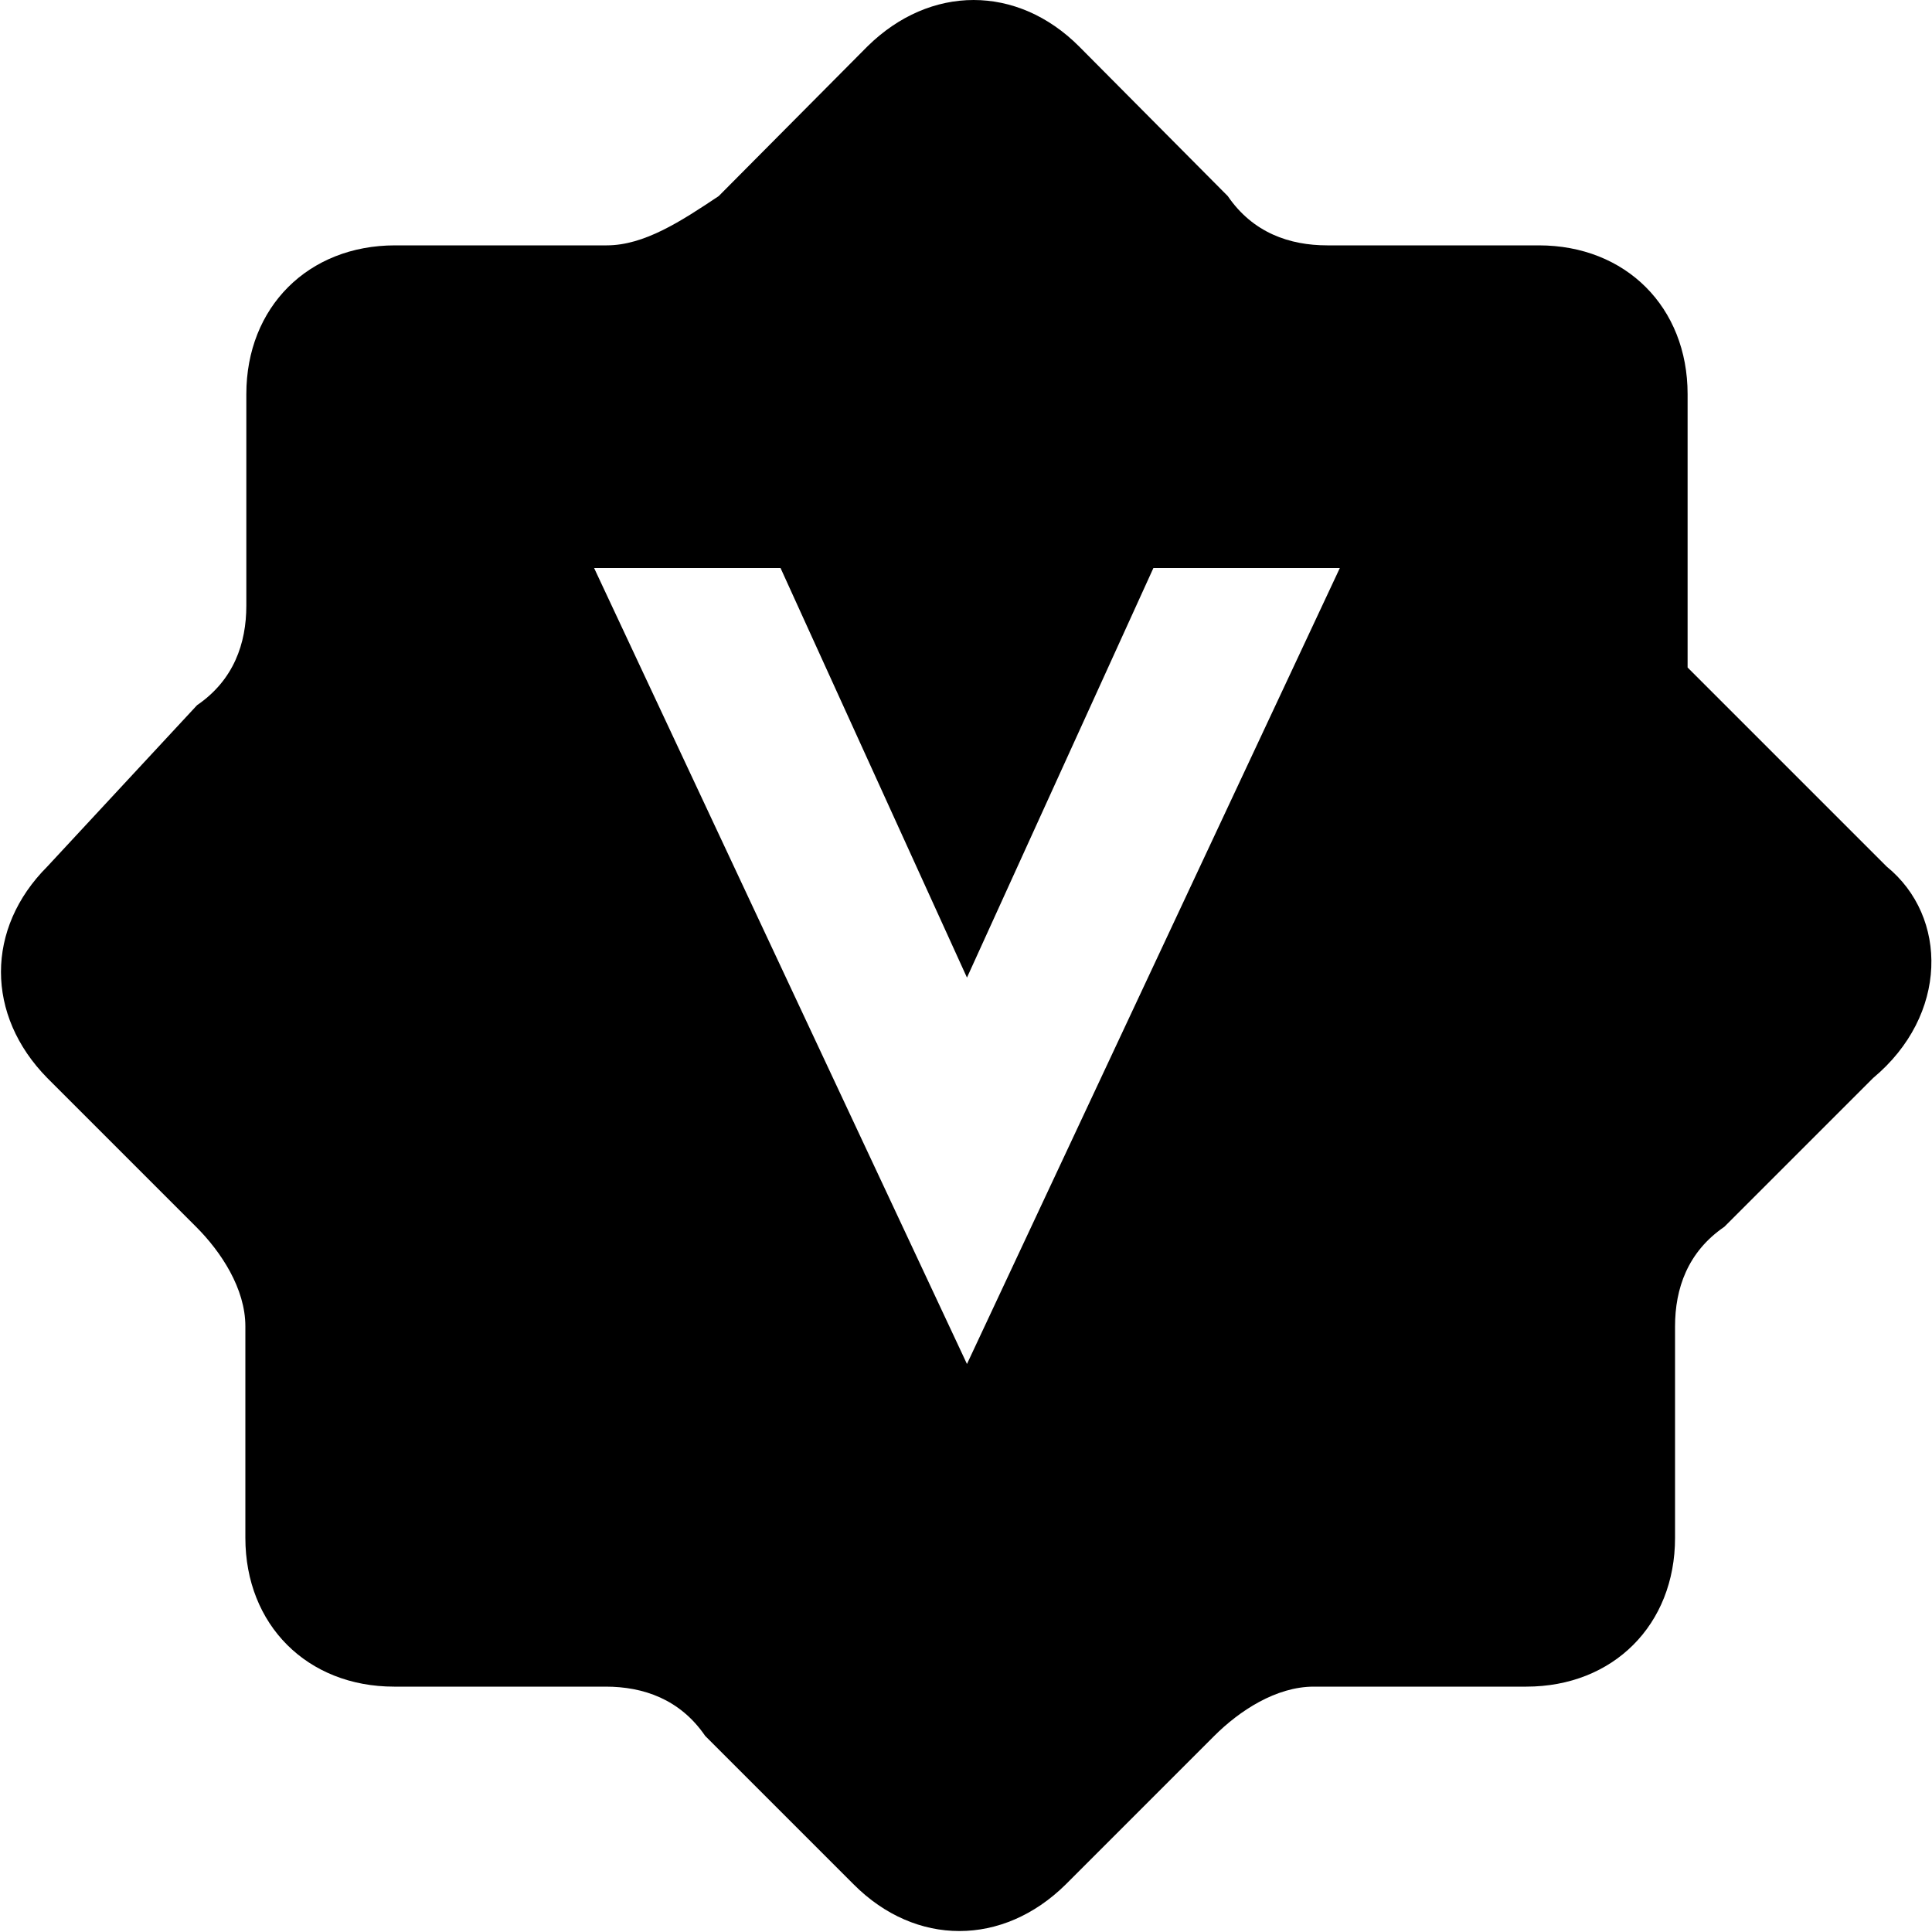<?xml version="1.0" encoding="utf-8"?>
<!-- Generator: Adobe Illustrator 21.0.0, SVG Export Plug-In . SVG Version: 6.00 Build 0)  -->
<svg version="1.1" id="图层_1" xmlns="http://www.w3.org/2000/svg" xmlns:xlink="http://www.w3.org/1999/xlink" x="0px" y="0px"
	 viewBox="0 0 200 200" style="enable-background:new 0 0 200 200;" xml:space="preserve">
<path d="M195.3,89.7l-20.6-20.6V40.8c0-9-6.4-15.4-15.4-15.4h-21.9c-3.9,0-7.7-1.3-10.3-5.1L111.7,4.8c-6.4-6.4-15.4-6.4-21.9,0
	L74.4,20.3c-3.9,2.6-7.7,5.1-11.6,5.1H40.9c-9,0-15.4,6.4-15.4,15.4v21.9c0,3.9-1.3,7.7-5.1,10.3L4.9,89.7c-6.4,6.4-6.4,15.4,0,21.9
	L20.3,127c2.6,2.6,5.1,6.4,5.1,10.3v21.9c0,9,6.4,15.4,15.4,15.4h21.9c3.9,0,7.7,1.3,10.3,5.1l15.4,15.4c6.4,6.4,15.4,6.4,21.9,0
	l15.4-15.4c2.6-2.6,6.4-5.1,10.3-5.1H158c9,0,15.4-6.4,15.4-15.4v-21.9c0-3.9,1.3-7.7,5.1-10.3l15.4-15.4
	C201.7,105.1,201.7,94.9,195.3,89.7L195.3,89.7z M100.1,141.2L61.5,58.8h19.3l19.3,42.4l19.3-42.4h19.3L100.1,141.2L100.1,141.2z"/>
</svg>

